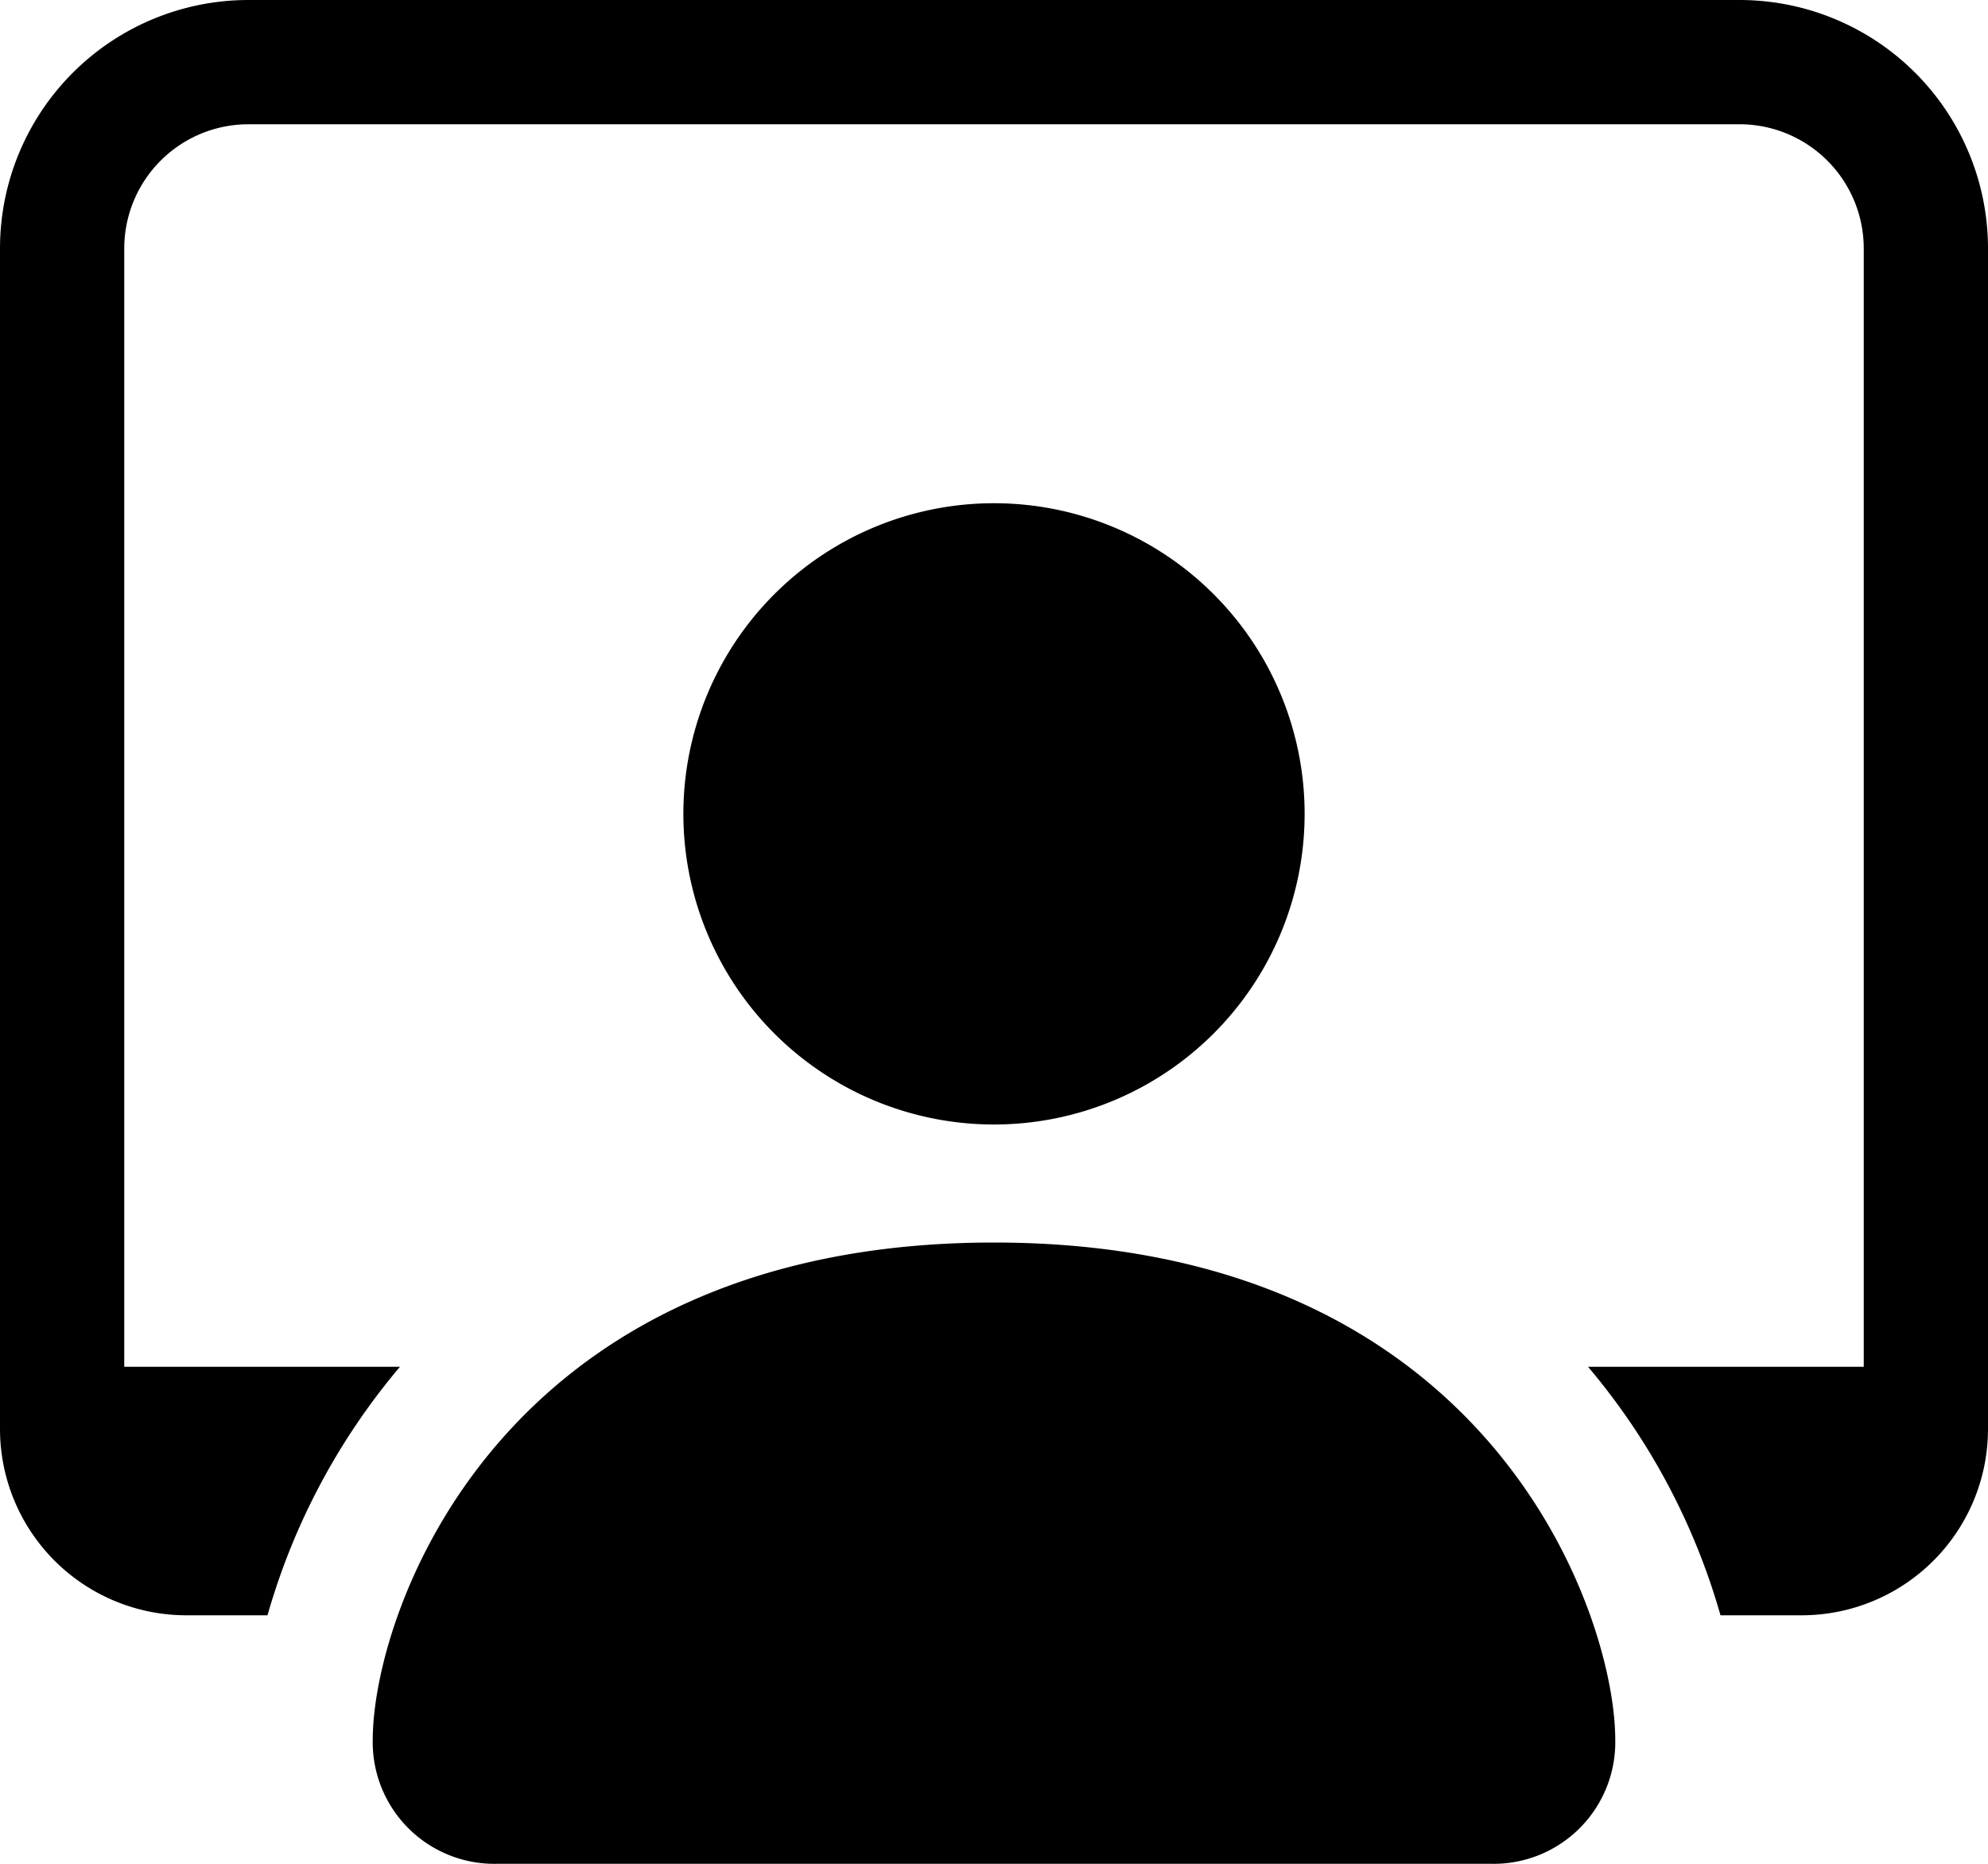 <svg xmlns="http://www.w3.org/2000/svg" viewBox="0 0 16 15">
  <g>
    <path d="M4 15a.979.979 0 0 1-1-1c0-1 1-4 5-4s5 3 5 4a.979.979 0 0 1-1 1Zm4-5.95a2.5 2.5 0 1 0-2.5-2.5A2.5 2.5 0 0 0 8 9.05Z"/>
    <path d="M2 0a2 2 0 0 0-2 2v9.5A1.5 1.5 0 0 0 1.5 13h.653a5.373 5.373 0 0 1 1.066-2H1V2a1 1 0 0 1 1-1h12a1 1 0 0 1 1 1v9h-2.219a5.373 5.373 0 0 1 1.066 2h.653a1.5 1.5 0 0 0 1.5-1.5V2a2 2 0 0 0-2-2Z"/>
  </g>
</svg>